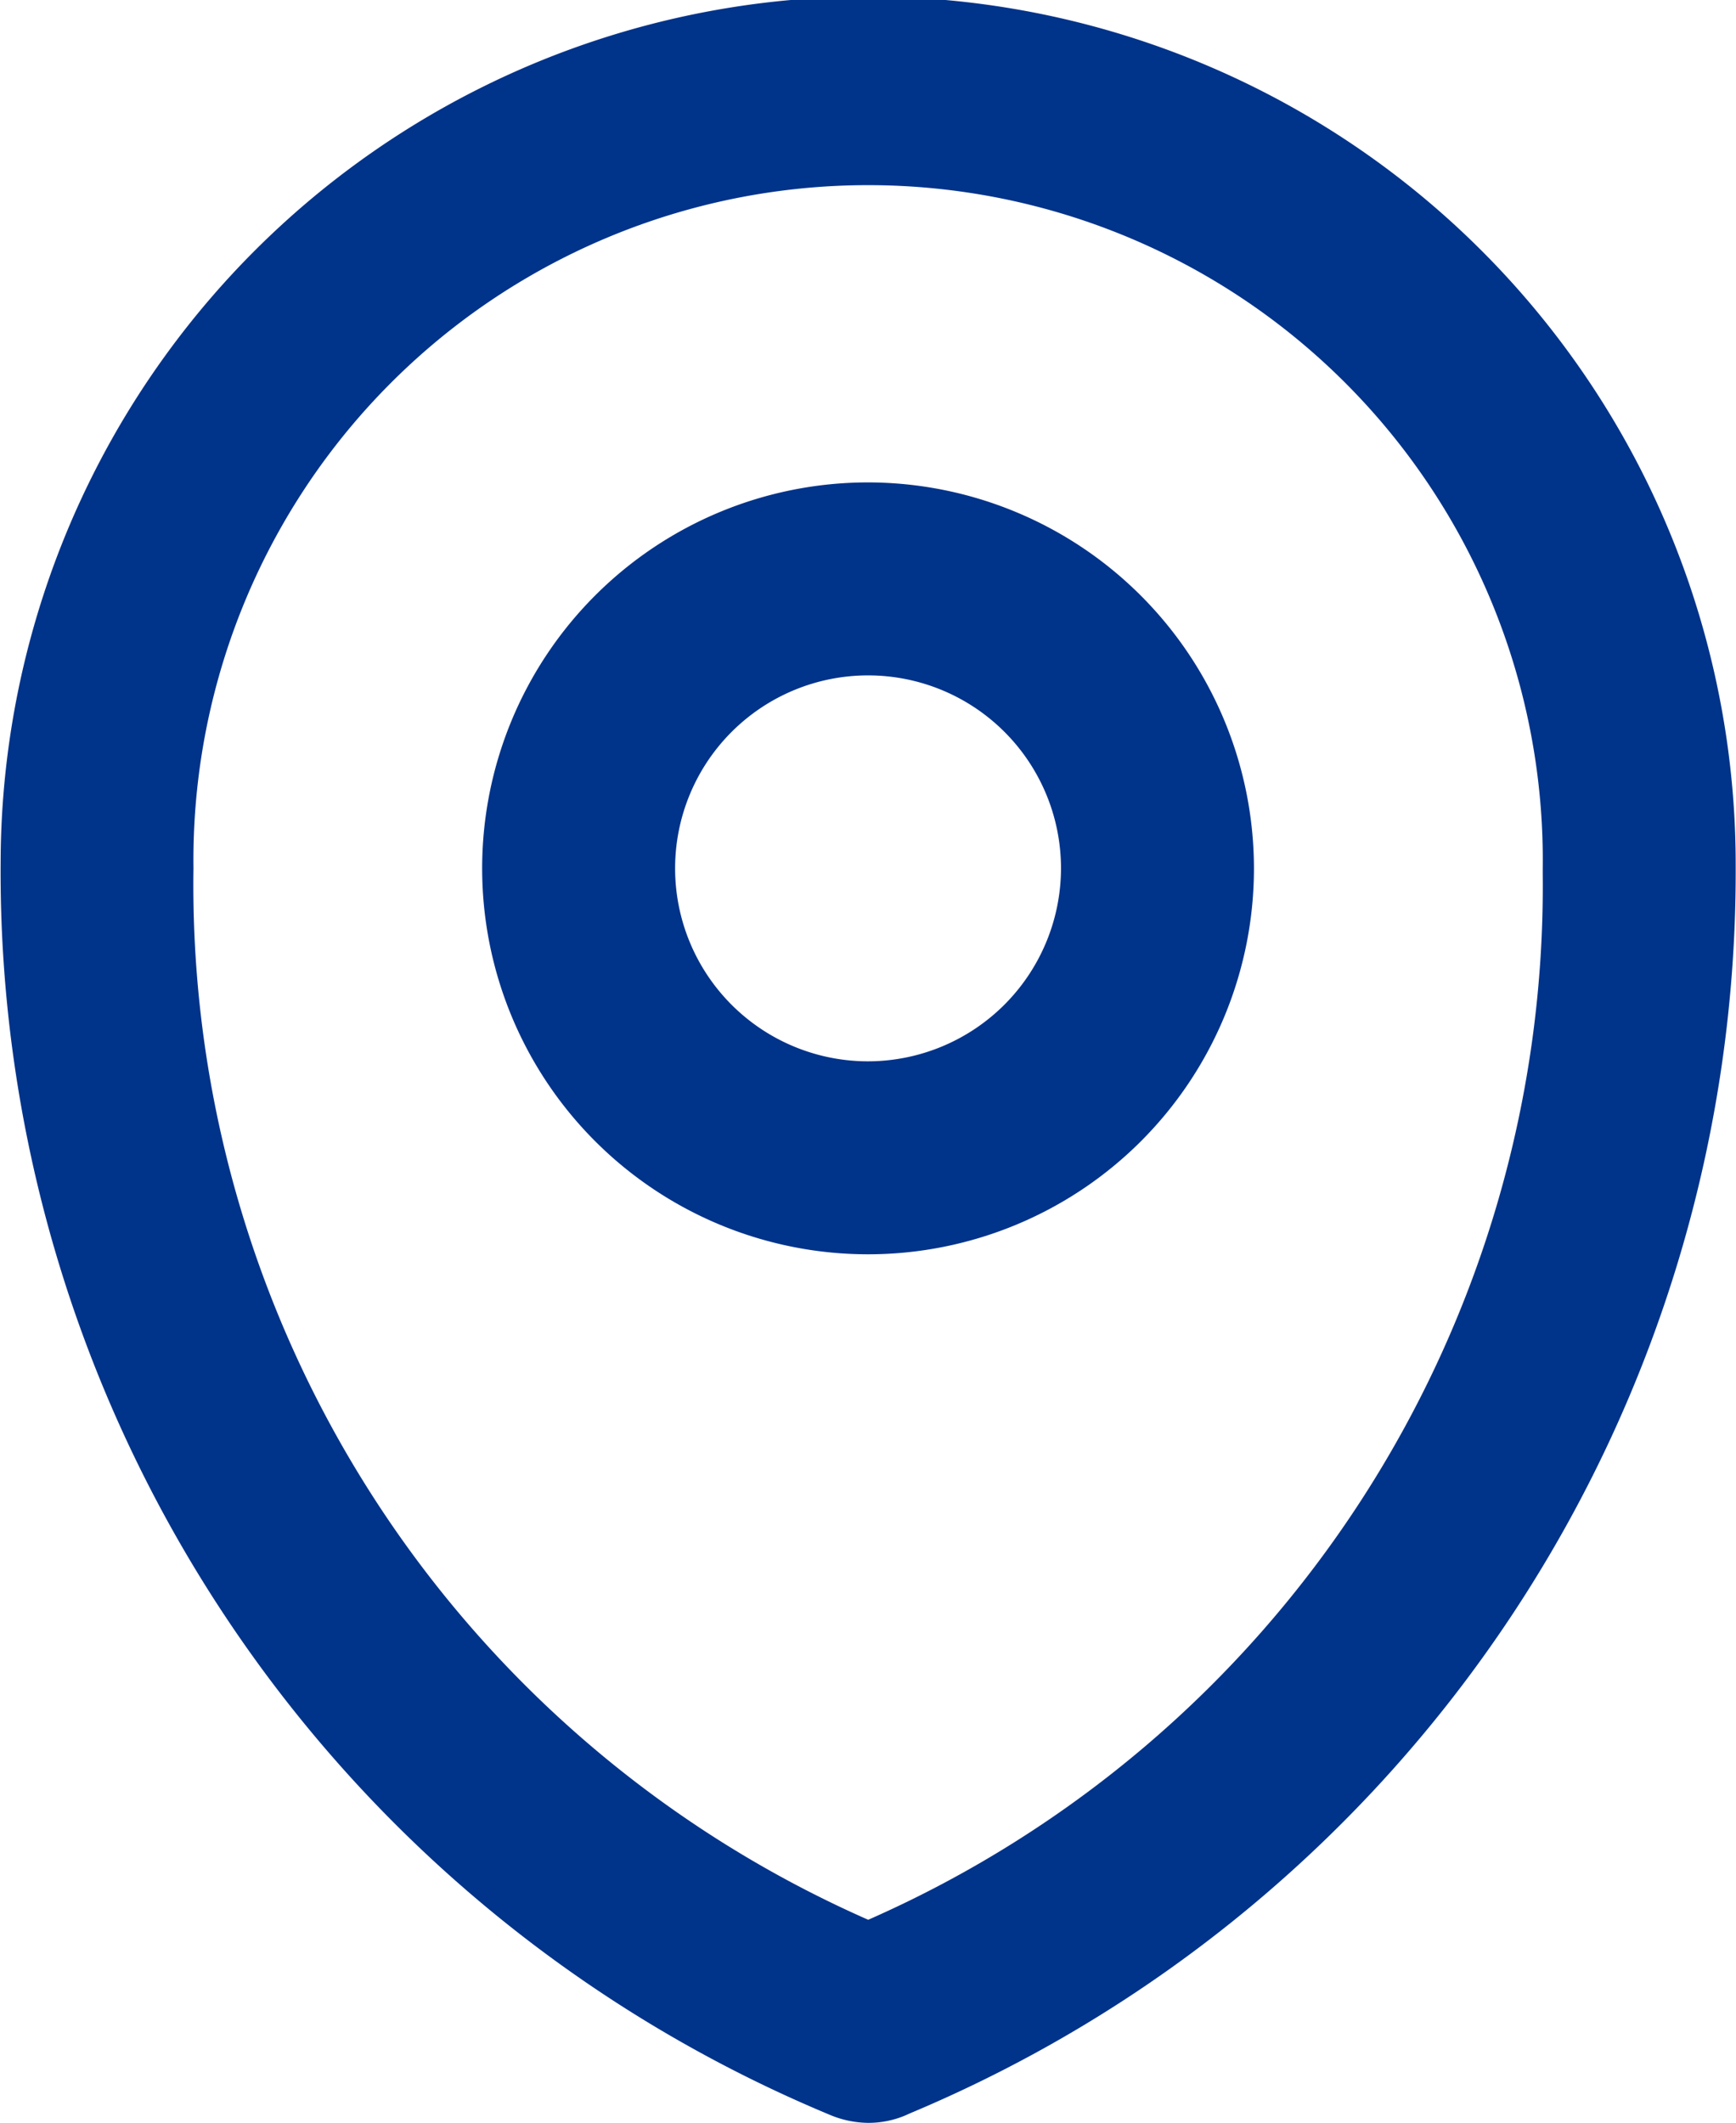 <svg xmlns="http://www.w3.org/2000/svg" width="16.357" height="20" viewBox="0 0 16.357 20">
  <g id="Group_16575" data-name="Group 16575" transform="translate(-1009.342 -933.012)">
    <path id="Path_167" data-name="Path 167" d="M16.354,8.164A8.174,8.174,0,0,0,.006,8.119a12.684,12.684,0,0,0,7.8,11.8A.956.956,0,0,0,8.18,20a.9.9,0,0,0,.348-.069l.042-.019A12.681,12.681,0,0,0,16.354,8.164M8.181,18.087A10.65,10.65,0,0,1,1.823,8.181a6.357,6.357,0,1,1,12.713,0c0,.018,0,.041,0,.06a10.639,10.639,0,0,1-6.356,9.846" transform="translate(1009.342 933.012)" fill="#00338a"/>
    <path id="Path_168" data-name="Path 168" d="M20.357,16.729a3.636,3.636,0,1,0,3.636,3.636,3.64,3.64,0,0,0-3.636-3.636m0,5.454a1.818,1.818,0,1,1,1.818-1.818,1.821,1.821,0,0,1-1.818,1.818" transform="translate(997.164 920.828)" fill="#00338a"/>
  </g>
</svg>
